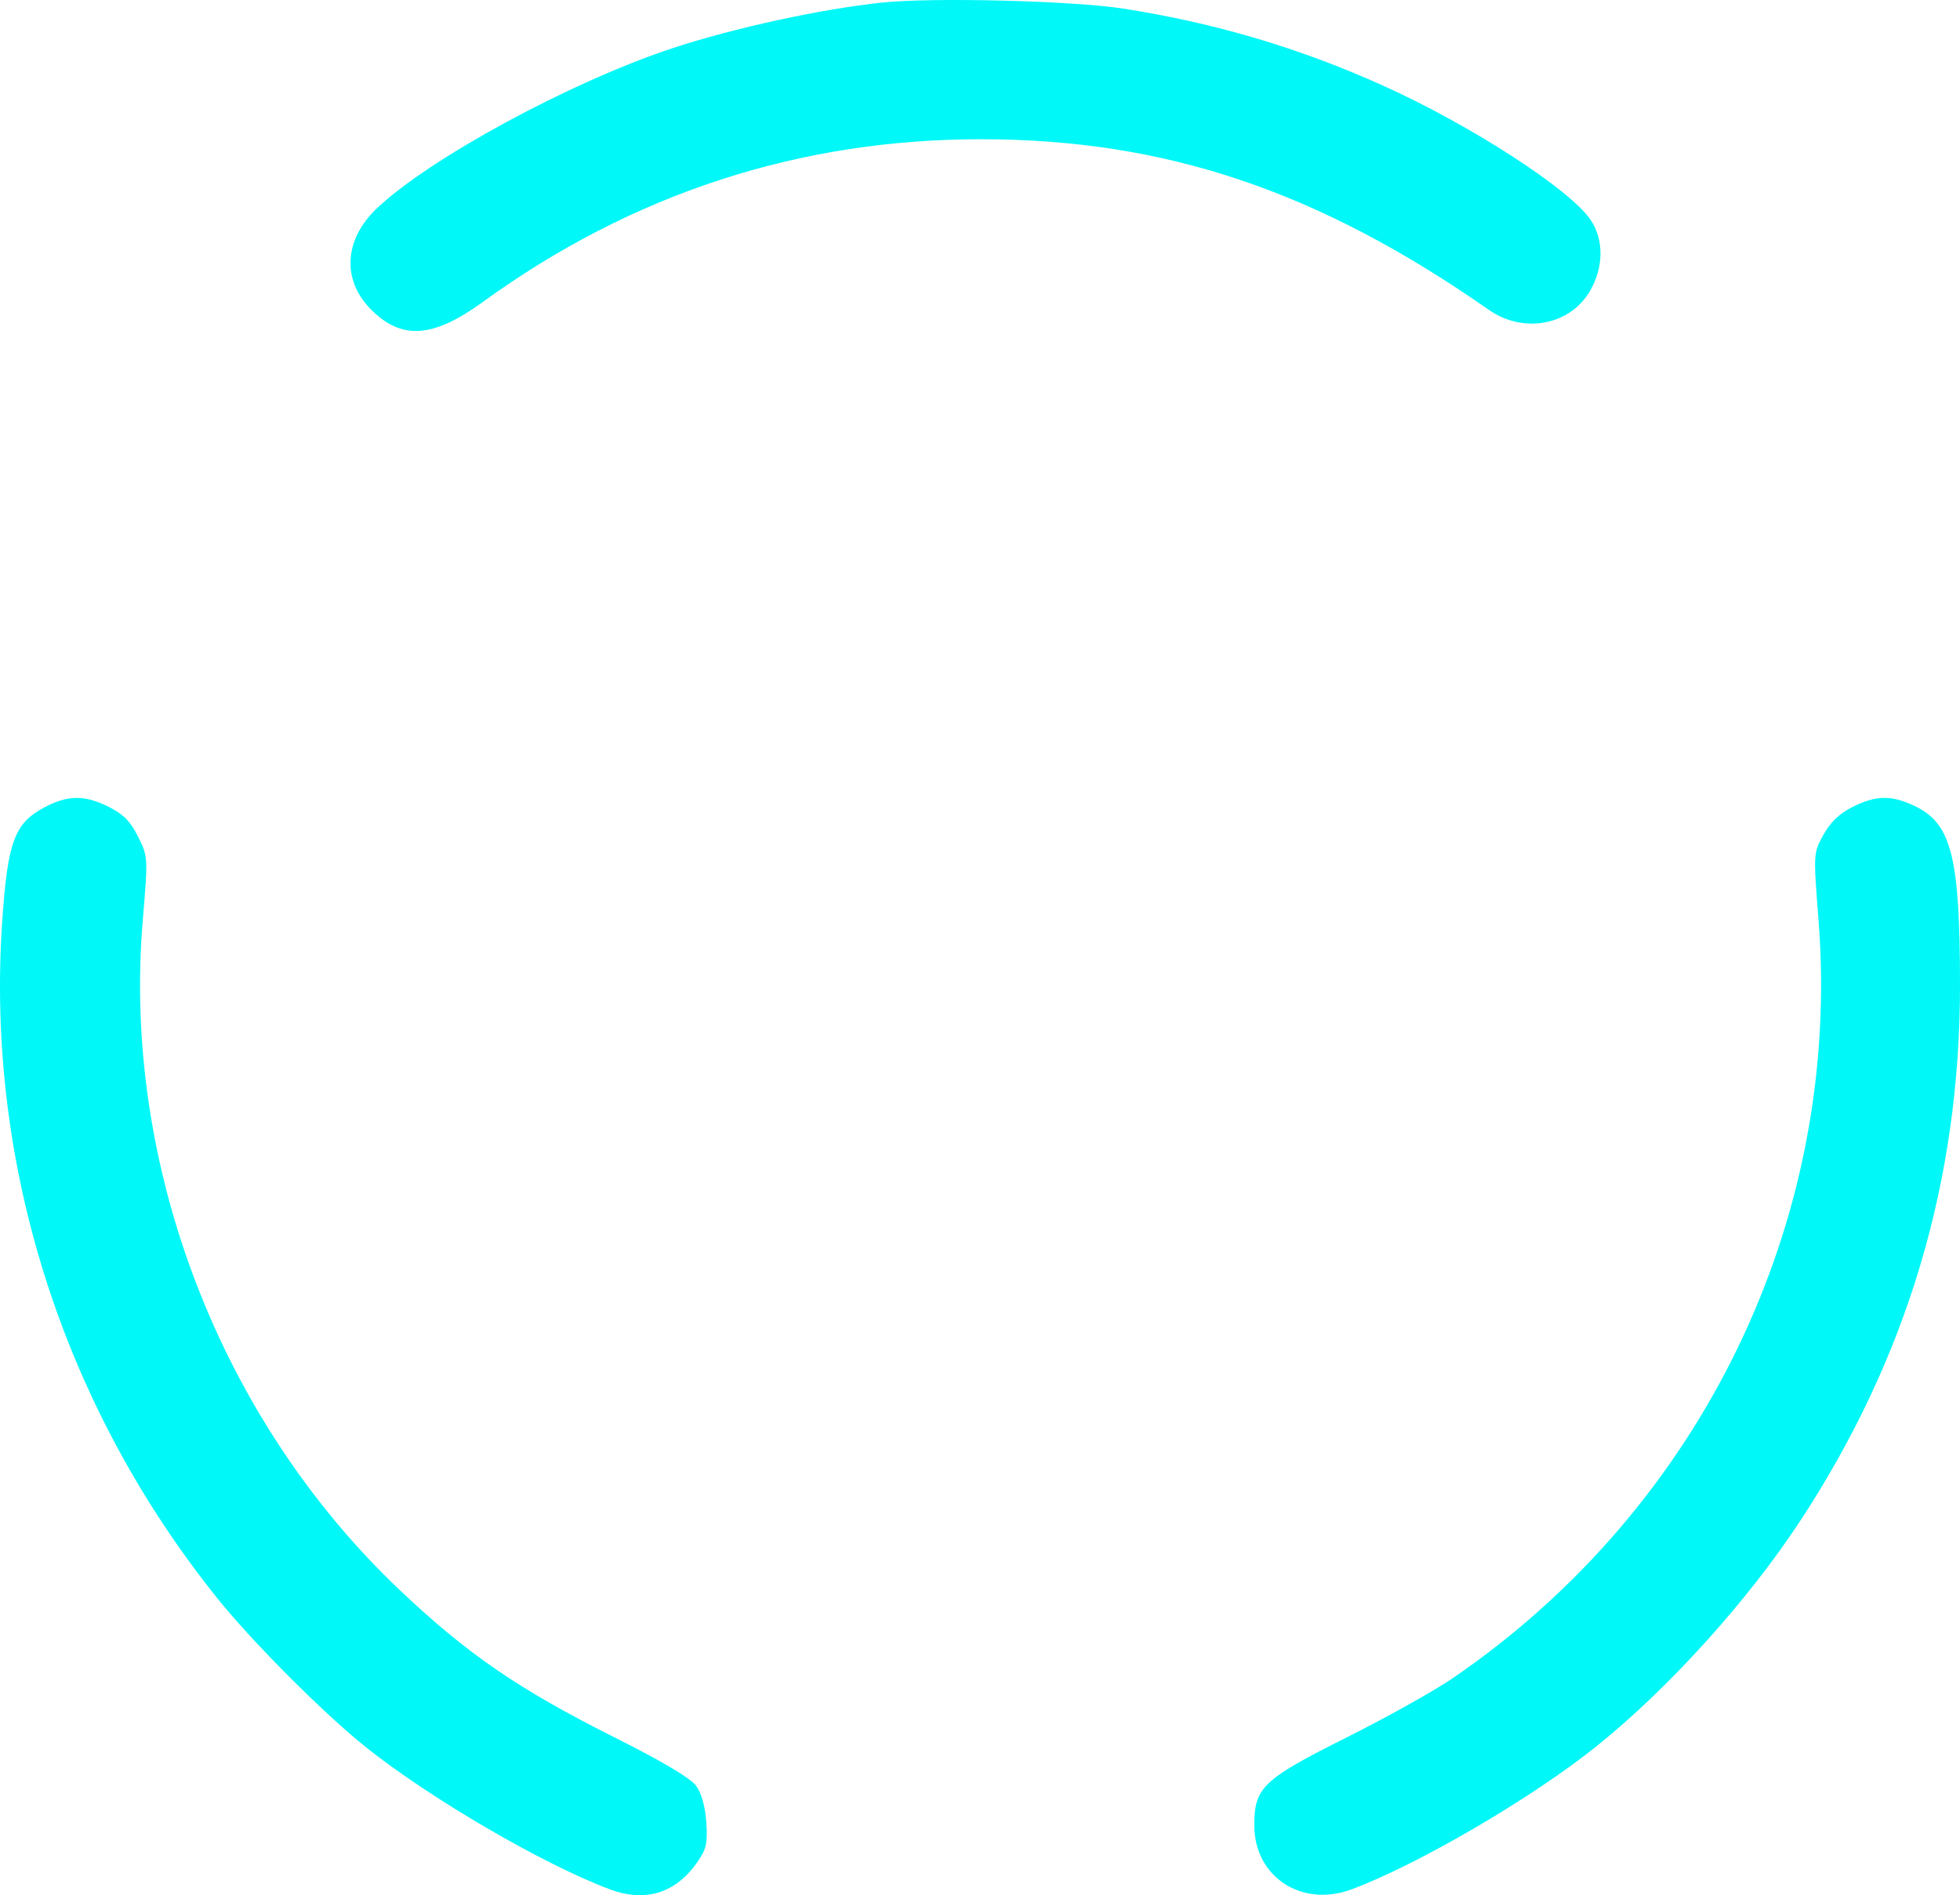<svg width="2145" height="2074" xmlns="http://www.w3.org/2000/svg" xmlns:xlink="http://www.w3.org/1999/xlink" xml:space="preserve" overflow="hidden"><defs><clipPath id="clip0"><rect x="1127" y="201" width="2145" height="2074"/></clipPath></defs><g clip-path="url(#clip0)" transform="translate(-1127 -201)"><path d="M2092.76 203.785C2026.61 210.656 1930.34 231.558 1863.58 253.544 1751.69 290.399 1595.5 375.105 1538.68 429.751 1503.84 463.247 1501.16 506.809 1531.98 538.599 1565.76 573.447 1600.24 571.464 1655.35 531.499 1818.7 413.03 2001.21 353.375 2200.33 353.375 2402.16 353.375 2569.24 409.485 2756.44 540.123 2794.29 566.534 2844.98 557.101 2866.98 519.558 2882.12 493.723 2882.46 463.542 2867.86 441.761 2845.52 408.442 2736.67 338.007 2640.58 294.683 2549.41 253.582 2457.32 226.249 2357.02 210.516 2301.62 201.826 2149.04 197.939 2092.76 203.785M1175.73 1084.48C1142.76 1101.91 1135.32 1122.06 1129.37 1209.99 1111.45 1475.08 1195.67 1739.51 1365.24 1950.57 1403.29 1997.93 1481.08 2075.9 1526.83 2112.54 1596.89 2168.65 1722.15 2241.67 1794.56 2268.62 1833.87 2283.24 1866.97 2272.65 1890.89 2237.78 1900.02 2224.47 1901.52 2217.39 1899.94 2194.89 1898.74 2177.71 1894.65 2163.28 1888.68 2155.13 1882.62 2146.84 1851.37 2128.31 1800.05 2102.58 1694.94 2049.86 1638.91 2011.49 1565.24 1941.81 1367.87 1755.11 1260.74 1476.51 1283.23 1208.44 1289.05 1139.08 1289.02 1138.56 1278.17 1116.68 1269.97 1100.16 1262.05 1092.06 1246.39 1084.16 1219.85 1070.78 1201.48 1070.86 1175.73 1084.48M3154.28 1084.16C3139.86 1091.43 3130.02 1100.87 3122.44 1114.74 3111.48 1134.77 3111.47 1134.87 3117.2 1208.28 3142.73 1535.38 2989.66 1851.76 2715.6 2038.36 2695.88 2051.79 2644.01 2080.68 2600.34 2102.56 2509.01 2148.31 2499.67 2157.21 2499.67 2198.46 2499.67 2254.82 2551.45 2288.96 2606.11 2268.62 2678.67 2241.62 2803.12 2168.96 2873.83 2112.32 2952.27 2049.5 3039.11 1953.57 3096.47 1866.39 3213.99 1687.77 3272.01 1493.74 3272 1279.42 3272 1139.25 3262.83 1102.62 3222.97 1083.32 3197.27 1070.88 3180.2 1071.09 3154.28 1084.16" fill="#00F8F8" fill-rule="evenodd"/></g></svg>